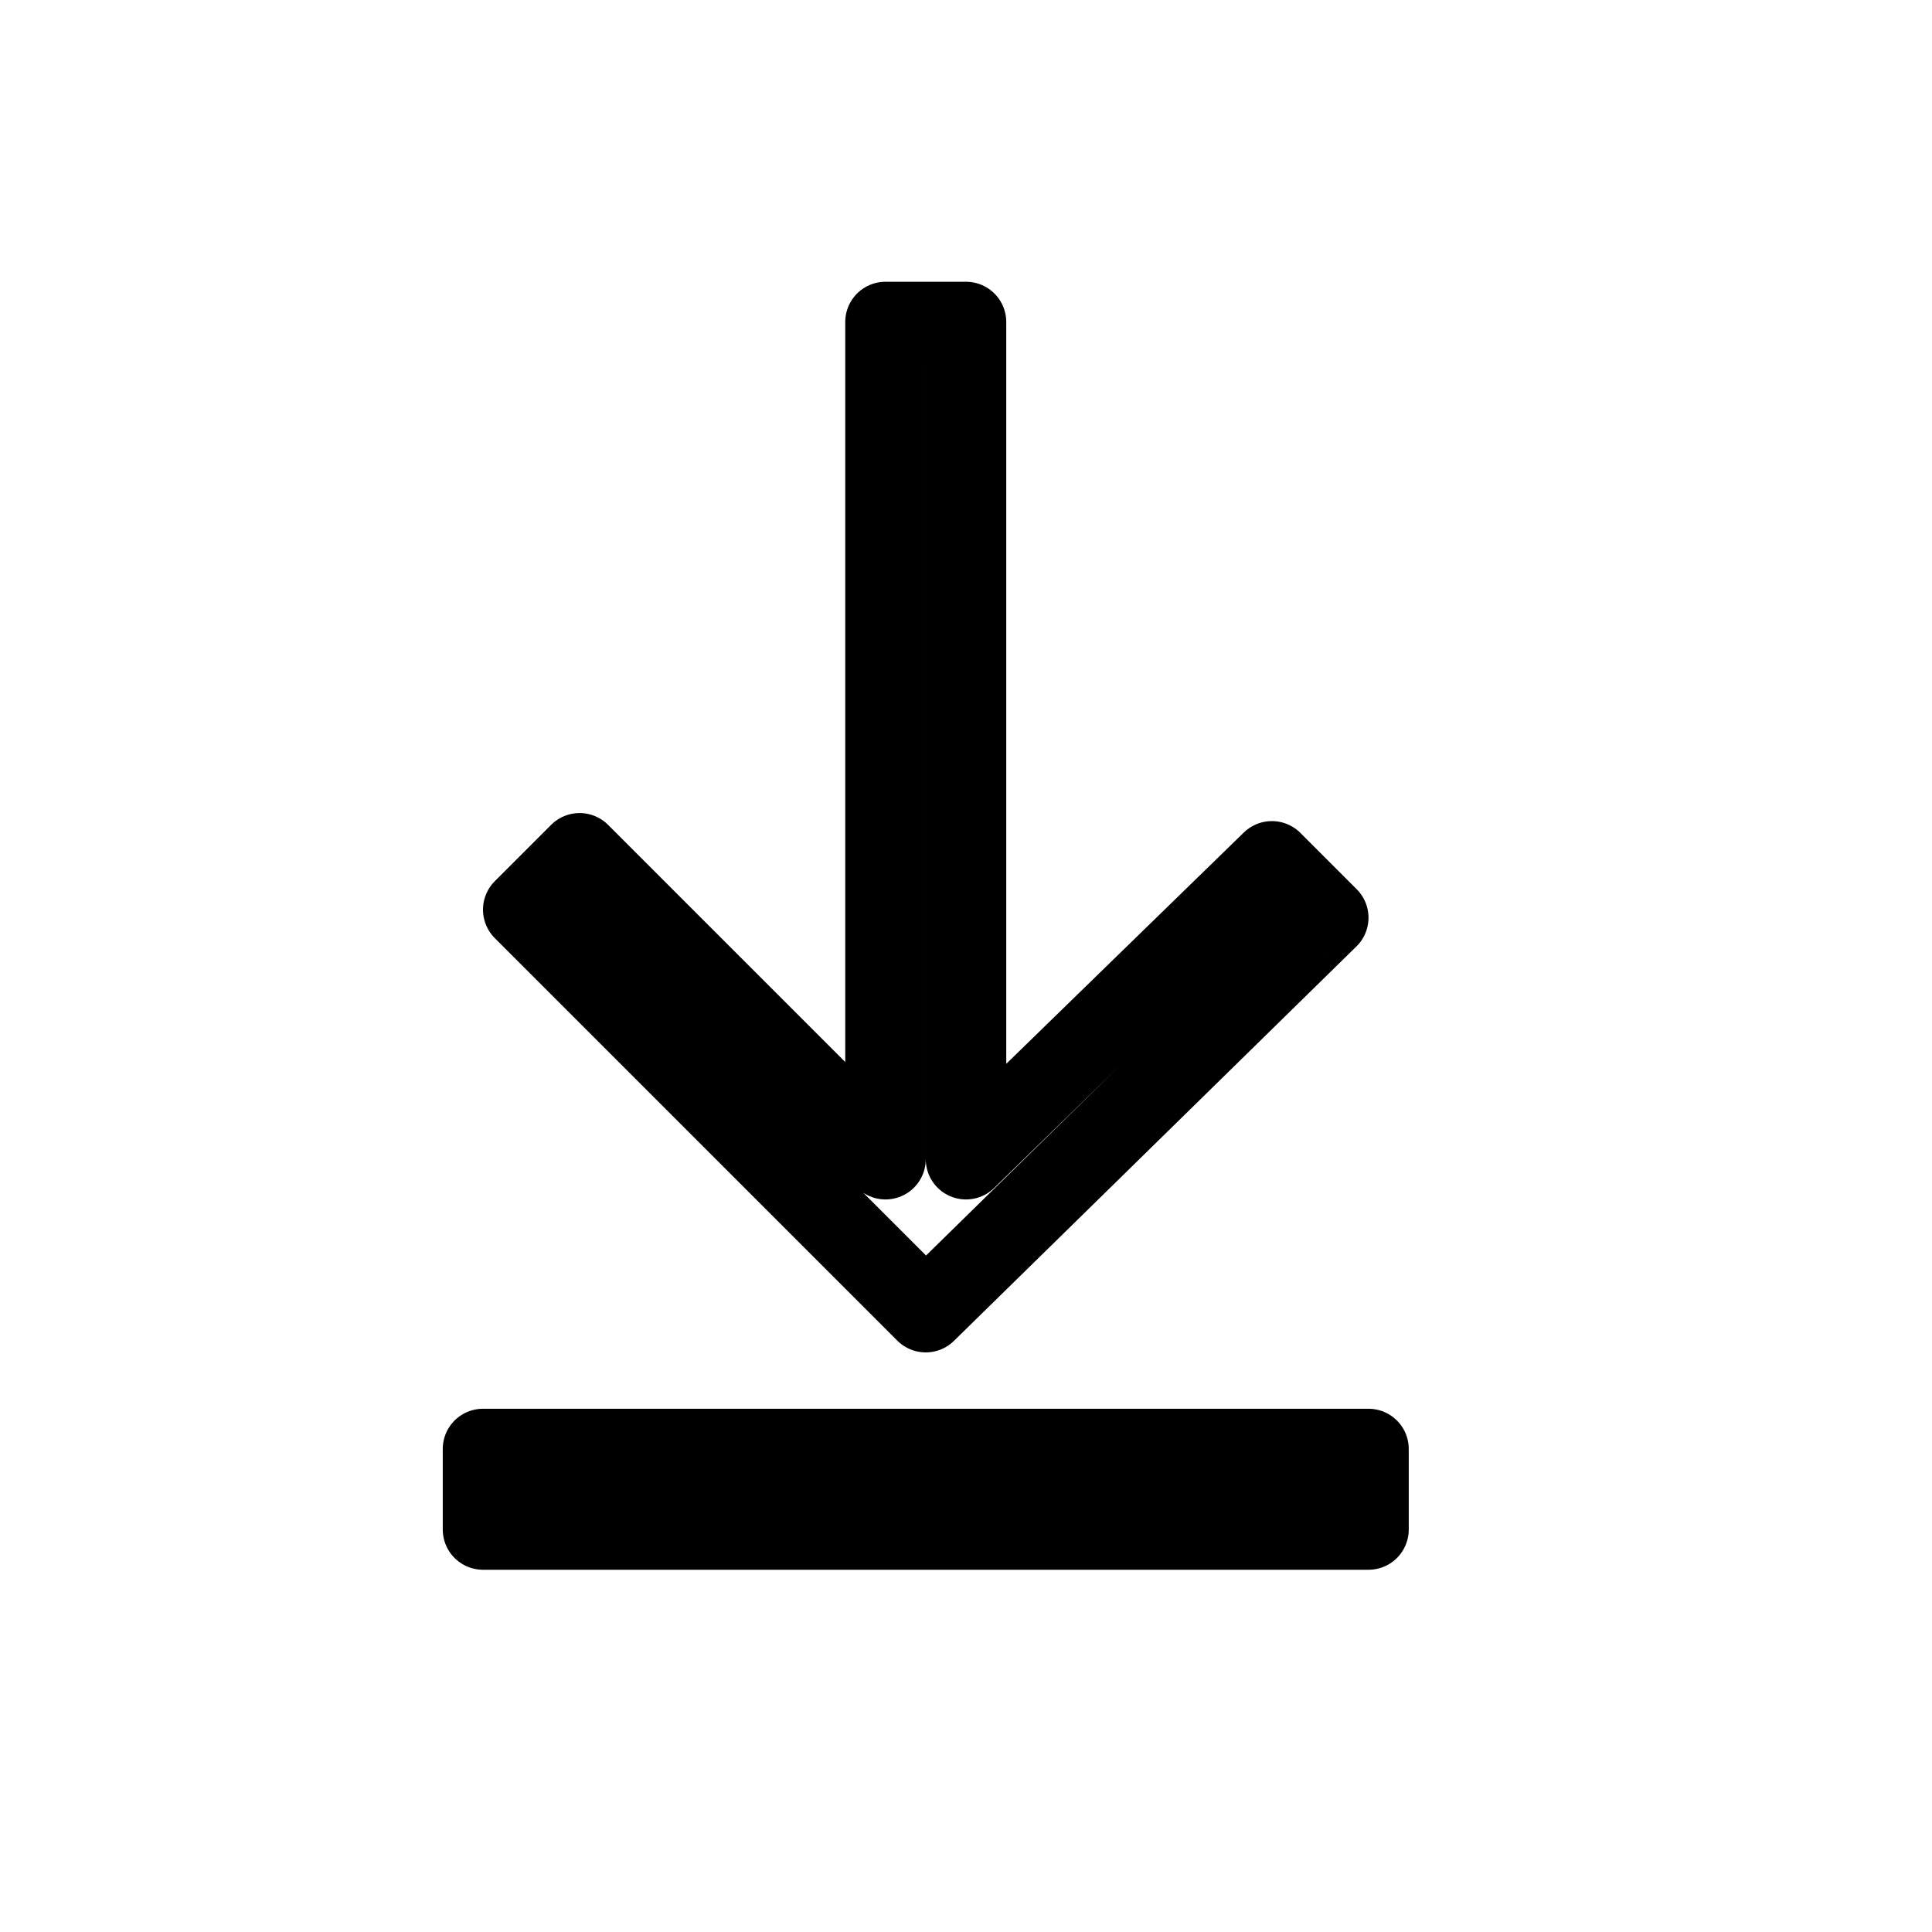 <svg xmlns="http://www.w3.org/2000/svg" width="24" height="24" fill="none" stroke="currentcolor" stroke-linecap="round" stroke-linejoin="round" viewBox="0 0 24 24"><path d="M17 18v1H6v-1h11zm-.5-6.6l-.7-.7-3.8 3.7V4h-1v10.4l-3.8-3.8-.7.7 5 5 5-4.9z"/></svg>